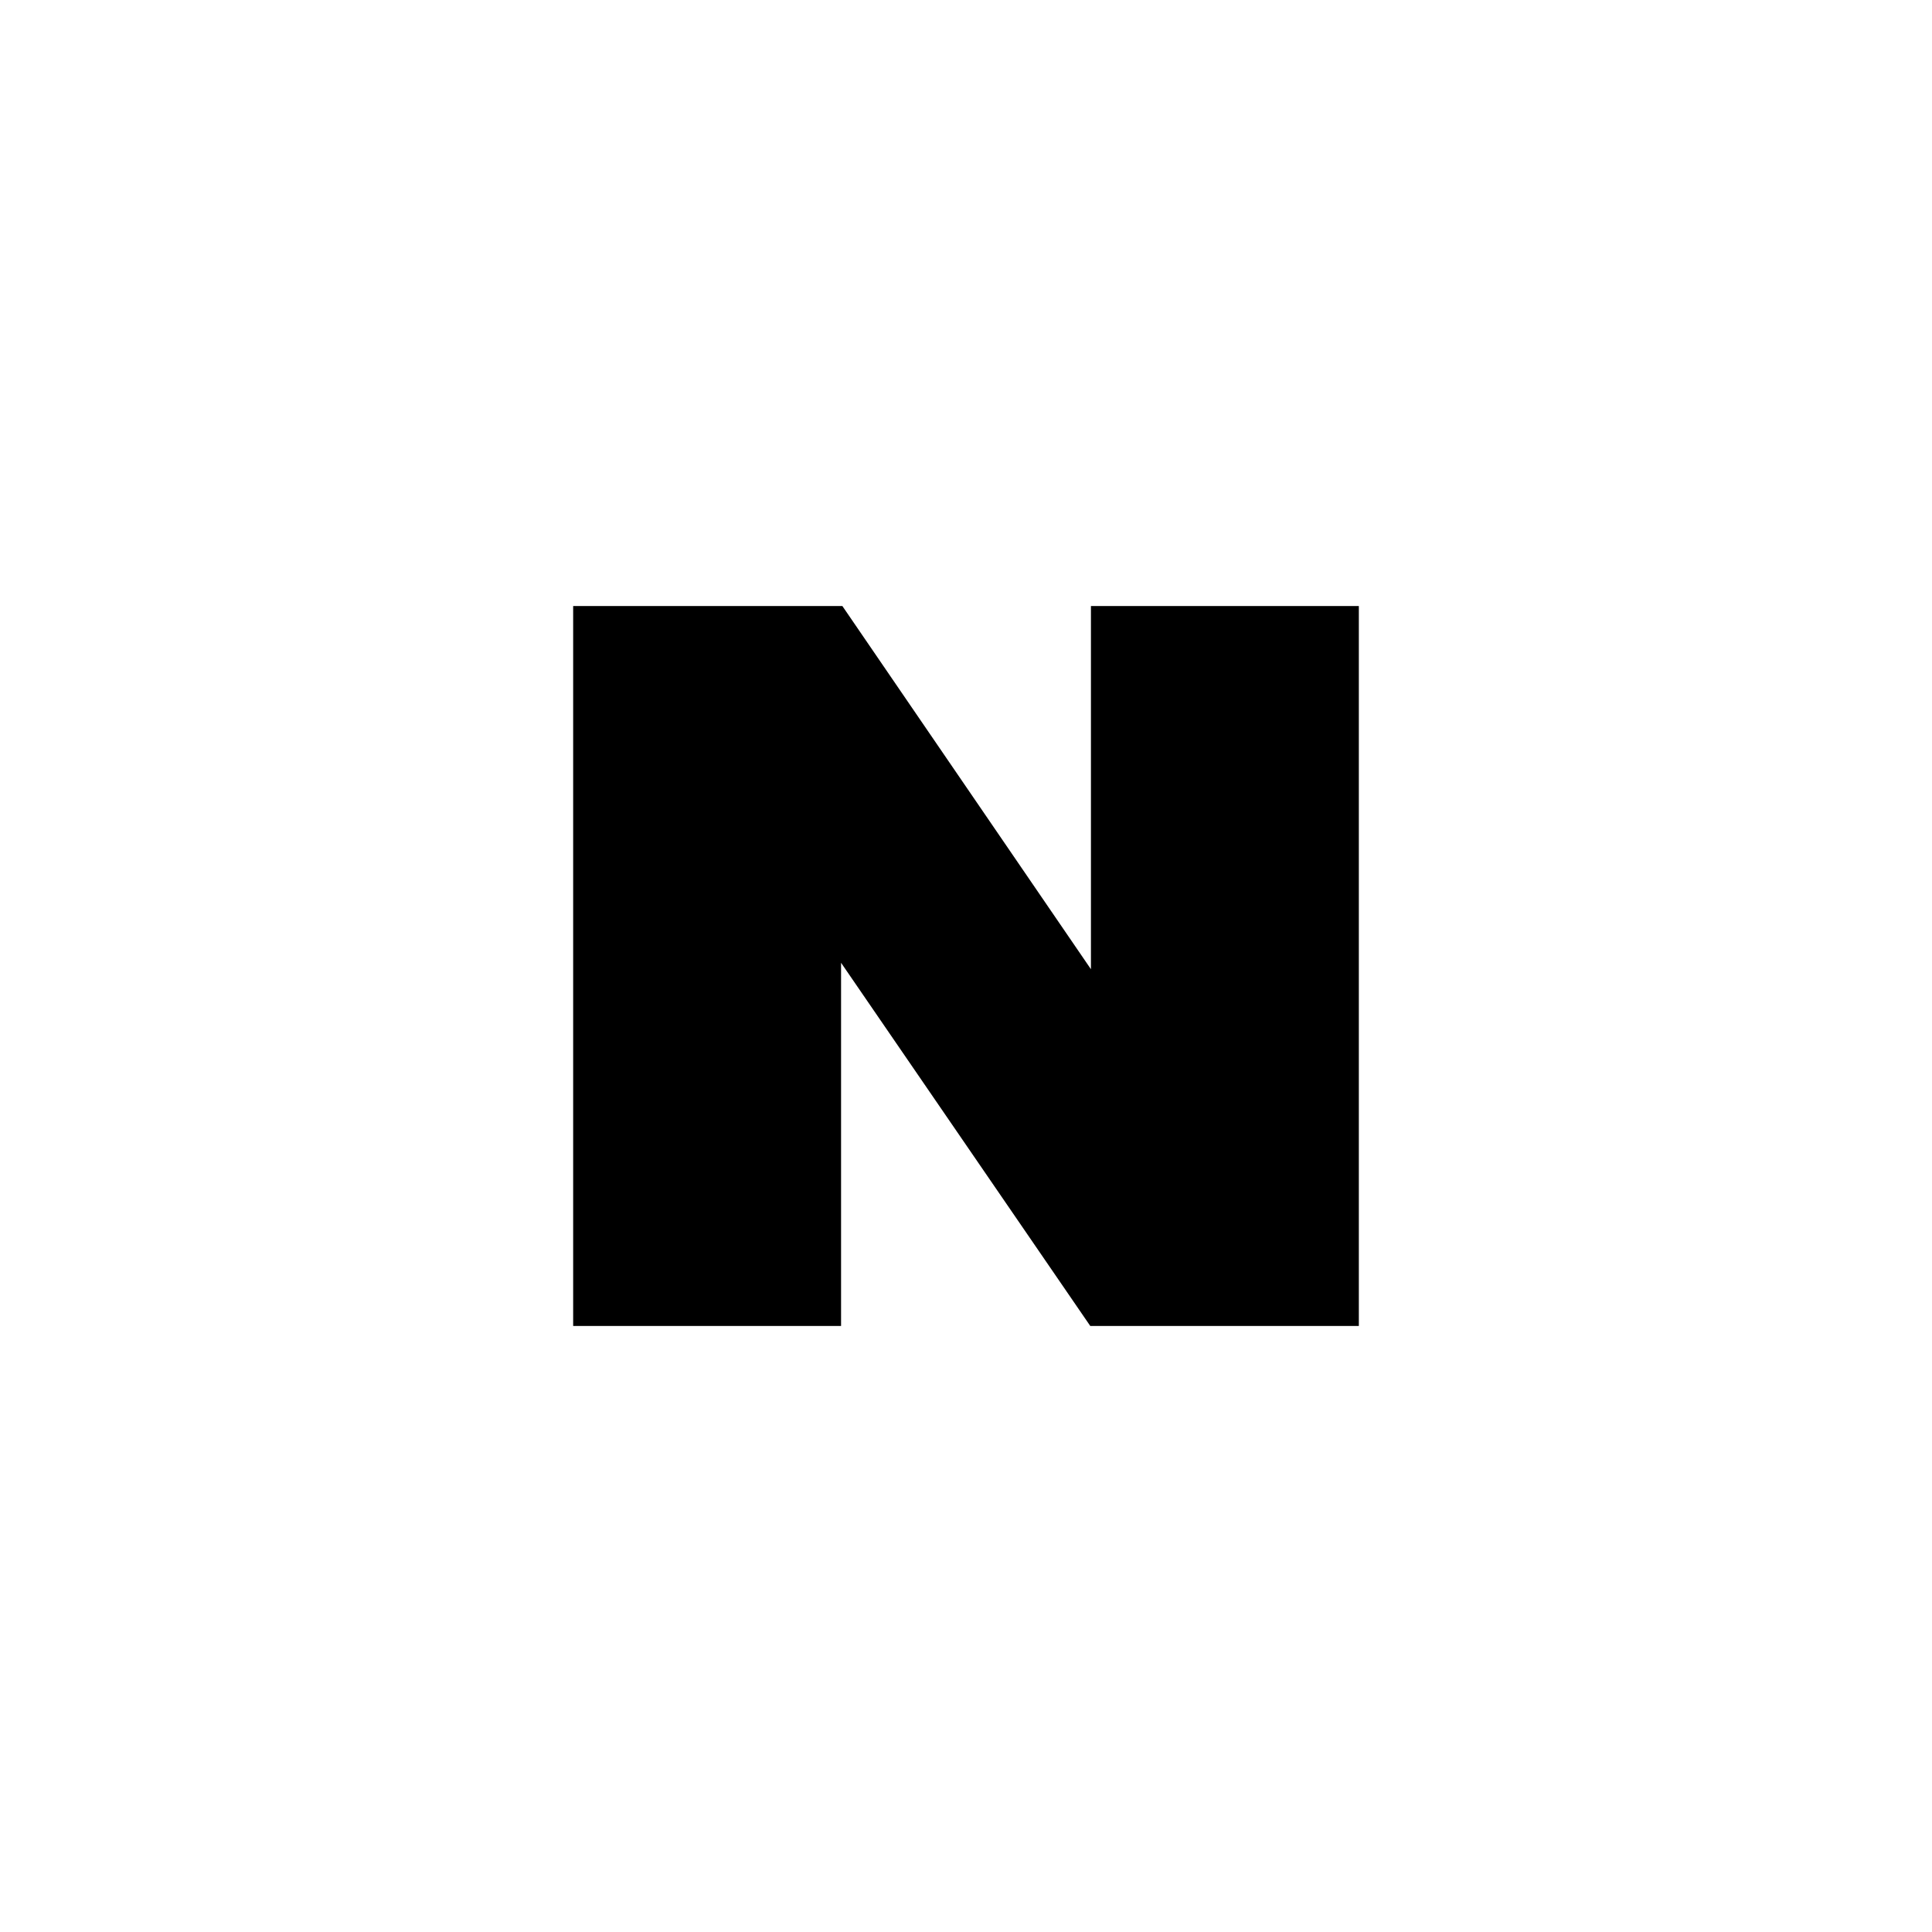 <?xml version="1.0" encoding="utf-8"?>
<!-- Generator: Adobe Illustrator 22.1.0, SVG Export Plug-In . SVG Version: 6.00 Build 0)  -->
<svg version="1.1" id="Layer_1" xmlns="http://www.w3.org/2000/svg" xmlns:xlink="http://www.w3.org/1999/xlink" x="0px" y="0px"
	 viewBox="0 0 300 300" style="enable-background:new 0 0 300 300;" xml:space="preserve">
<polygon points="169.4,94.1 169.4,150.5 130.8,94.1 89,94.1 89,205.9 130.6,205.9 130.6,149.5 169.3,205.9 211,205.9 211,94.1 "/>
</svg>
